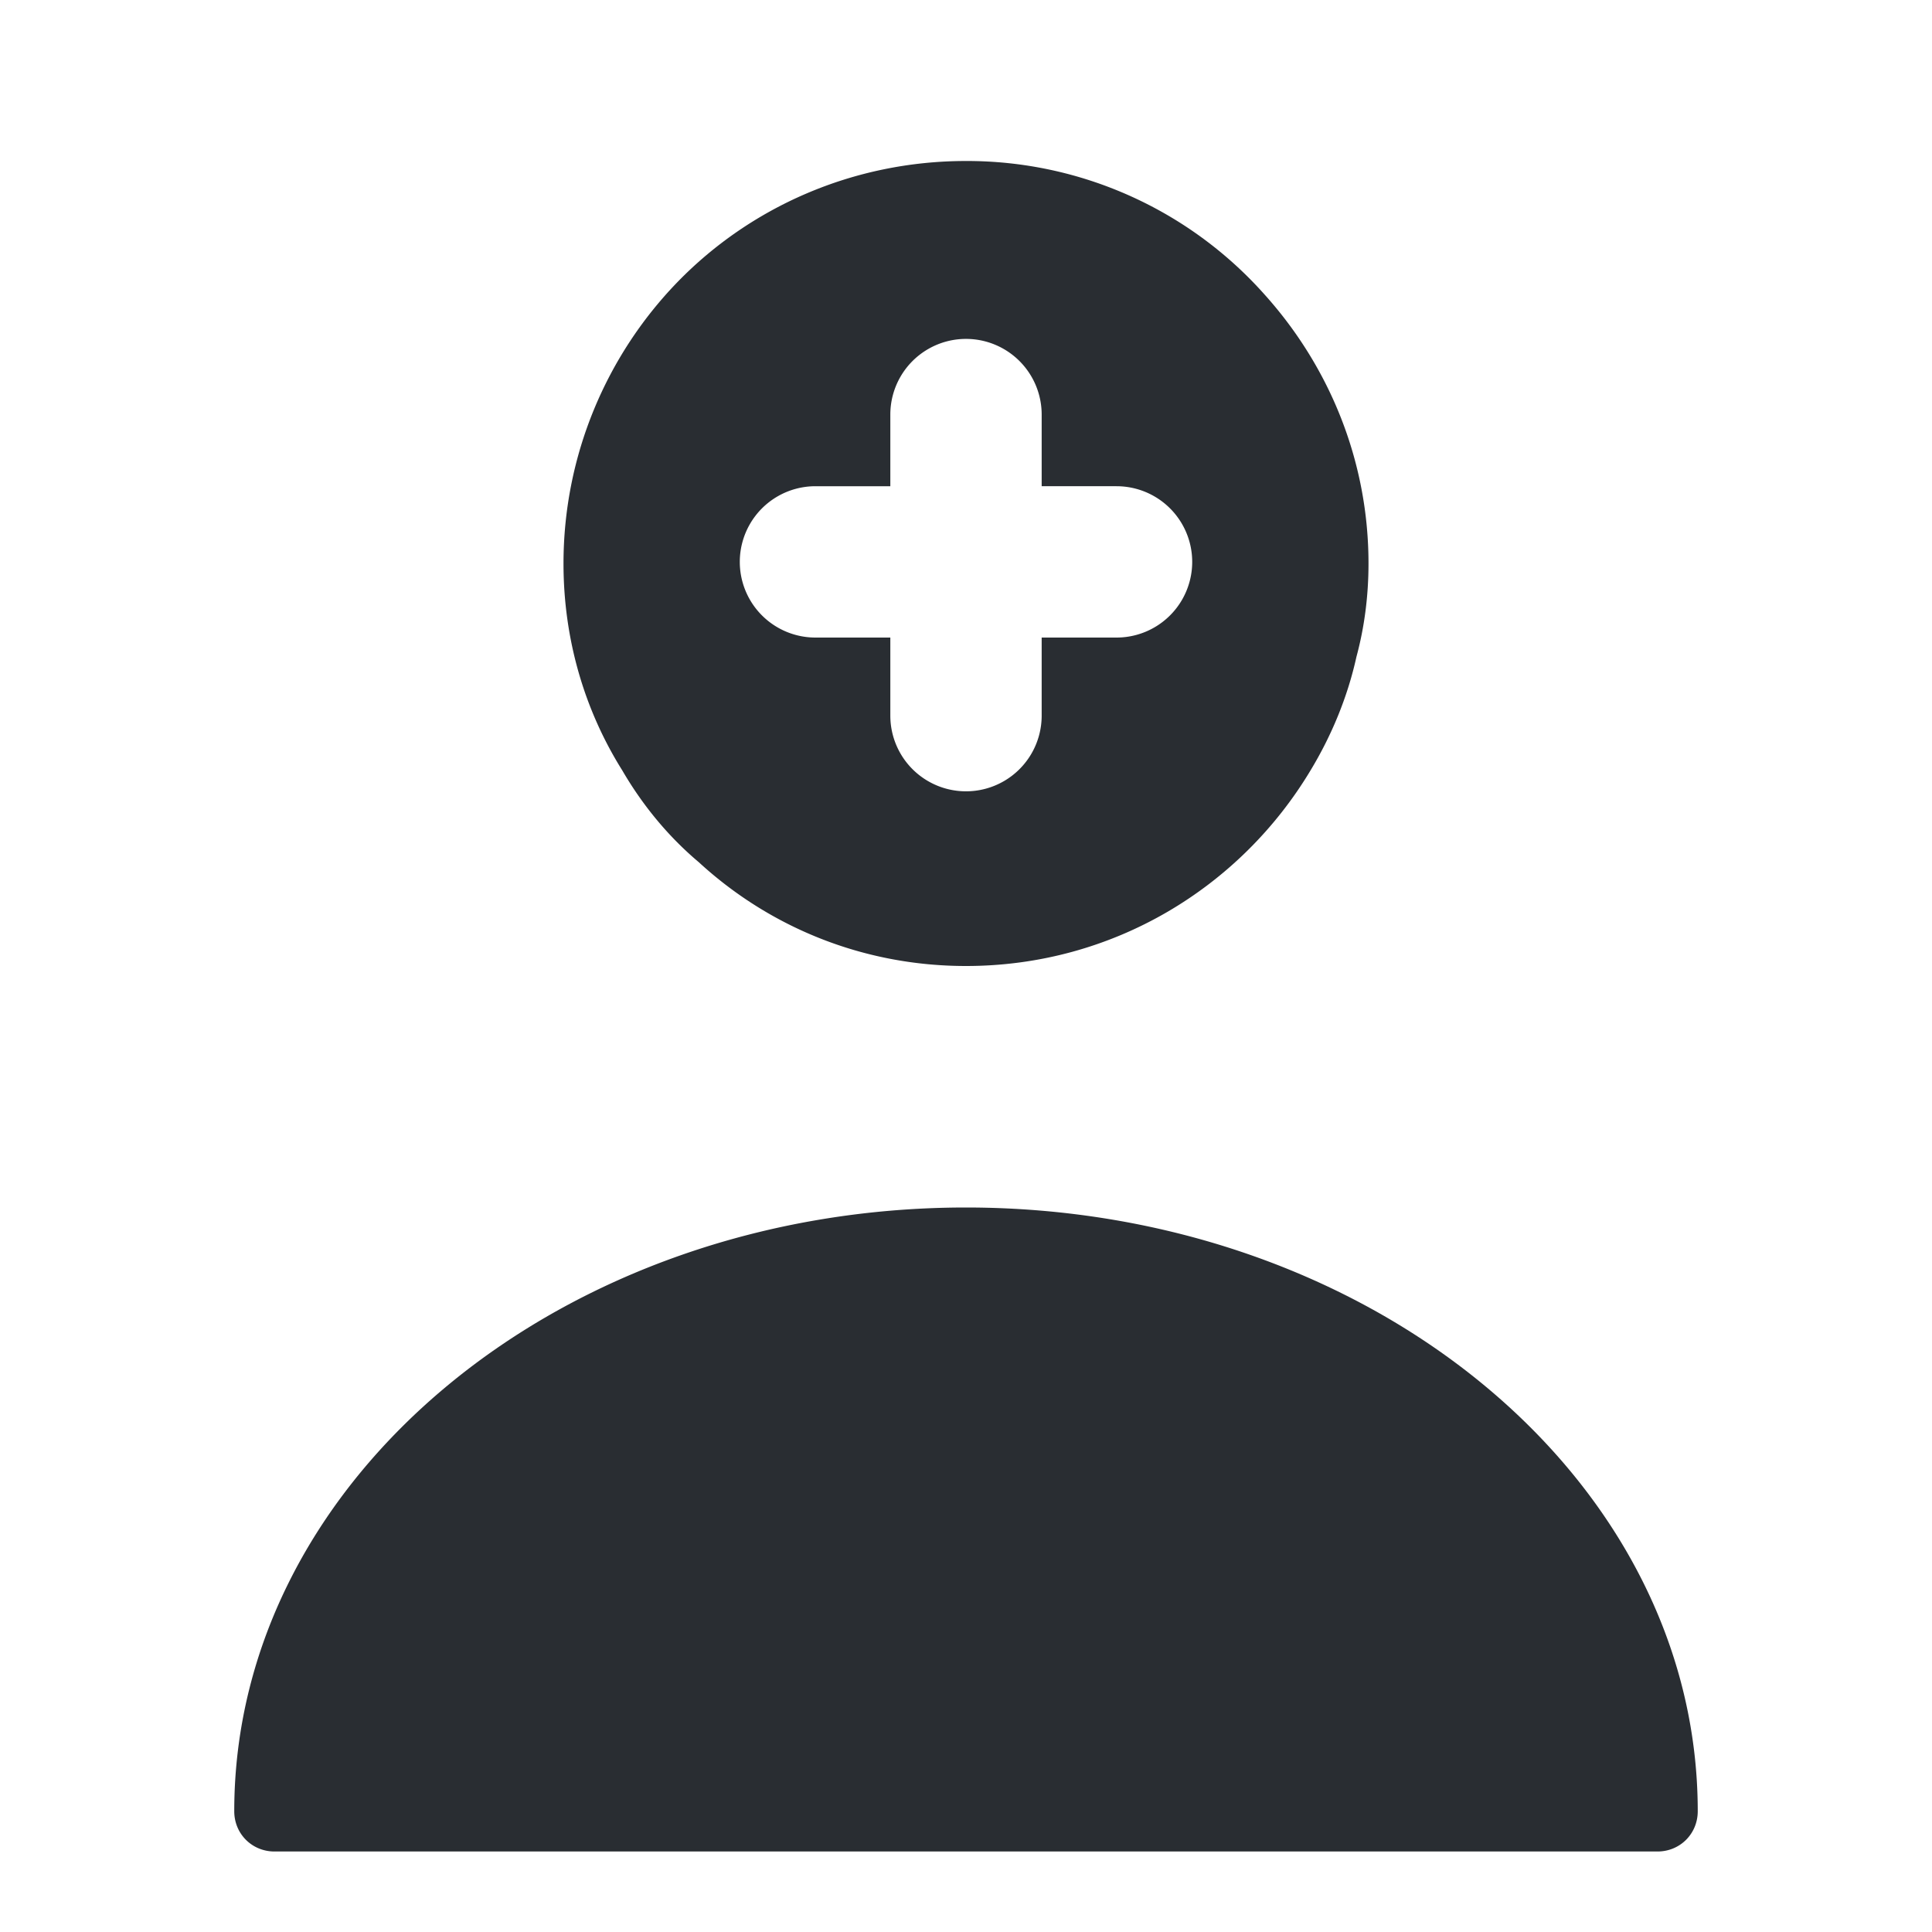<svg width="24" height="24" fill="none" xmlns="http://www.w3.org/2000/svg"><path d="M12 15c-5.01 0-9.09 3.36-9.09 7.5 0 .28.22.5.5.5h17.18c.28 0 .5-.22.5-.5 0-4.14-4.08-7.5-9.09-7.5ZM15.71 3.66A4.948 4.948 0 0 0 12 2c-1.4 0-2.68.57-3.59 1.51C7.54 4.41 7 5.65 7 7c0 .94.26 1.82.73 2.57.25.43.57.82.95 1.14.87.8 2.03 1.29 3.32 1.29 1.83 0 3.41-.98 4.28-2.43.26-.43.46-.91.57-1.41.1-.37.15-.76.15-1.16 0-1.28-.49-2.45-1.29-3.34Zm-1.84 4.26h-.93v.97a.939.939 0 1 1-1.88 0v-.97h-.93a.939.939 0 1 1 0-1.88h.93v-.89a.939.939 0 1 1 1.88 0v.89h.93a.939.939 0 1 1 0 1.88Z" fill="#292D32"/></svg>